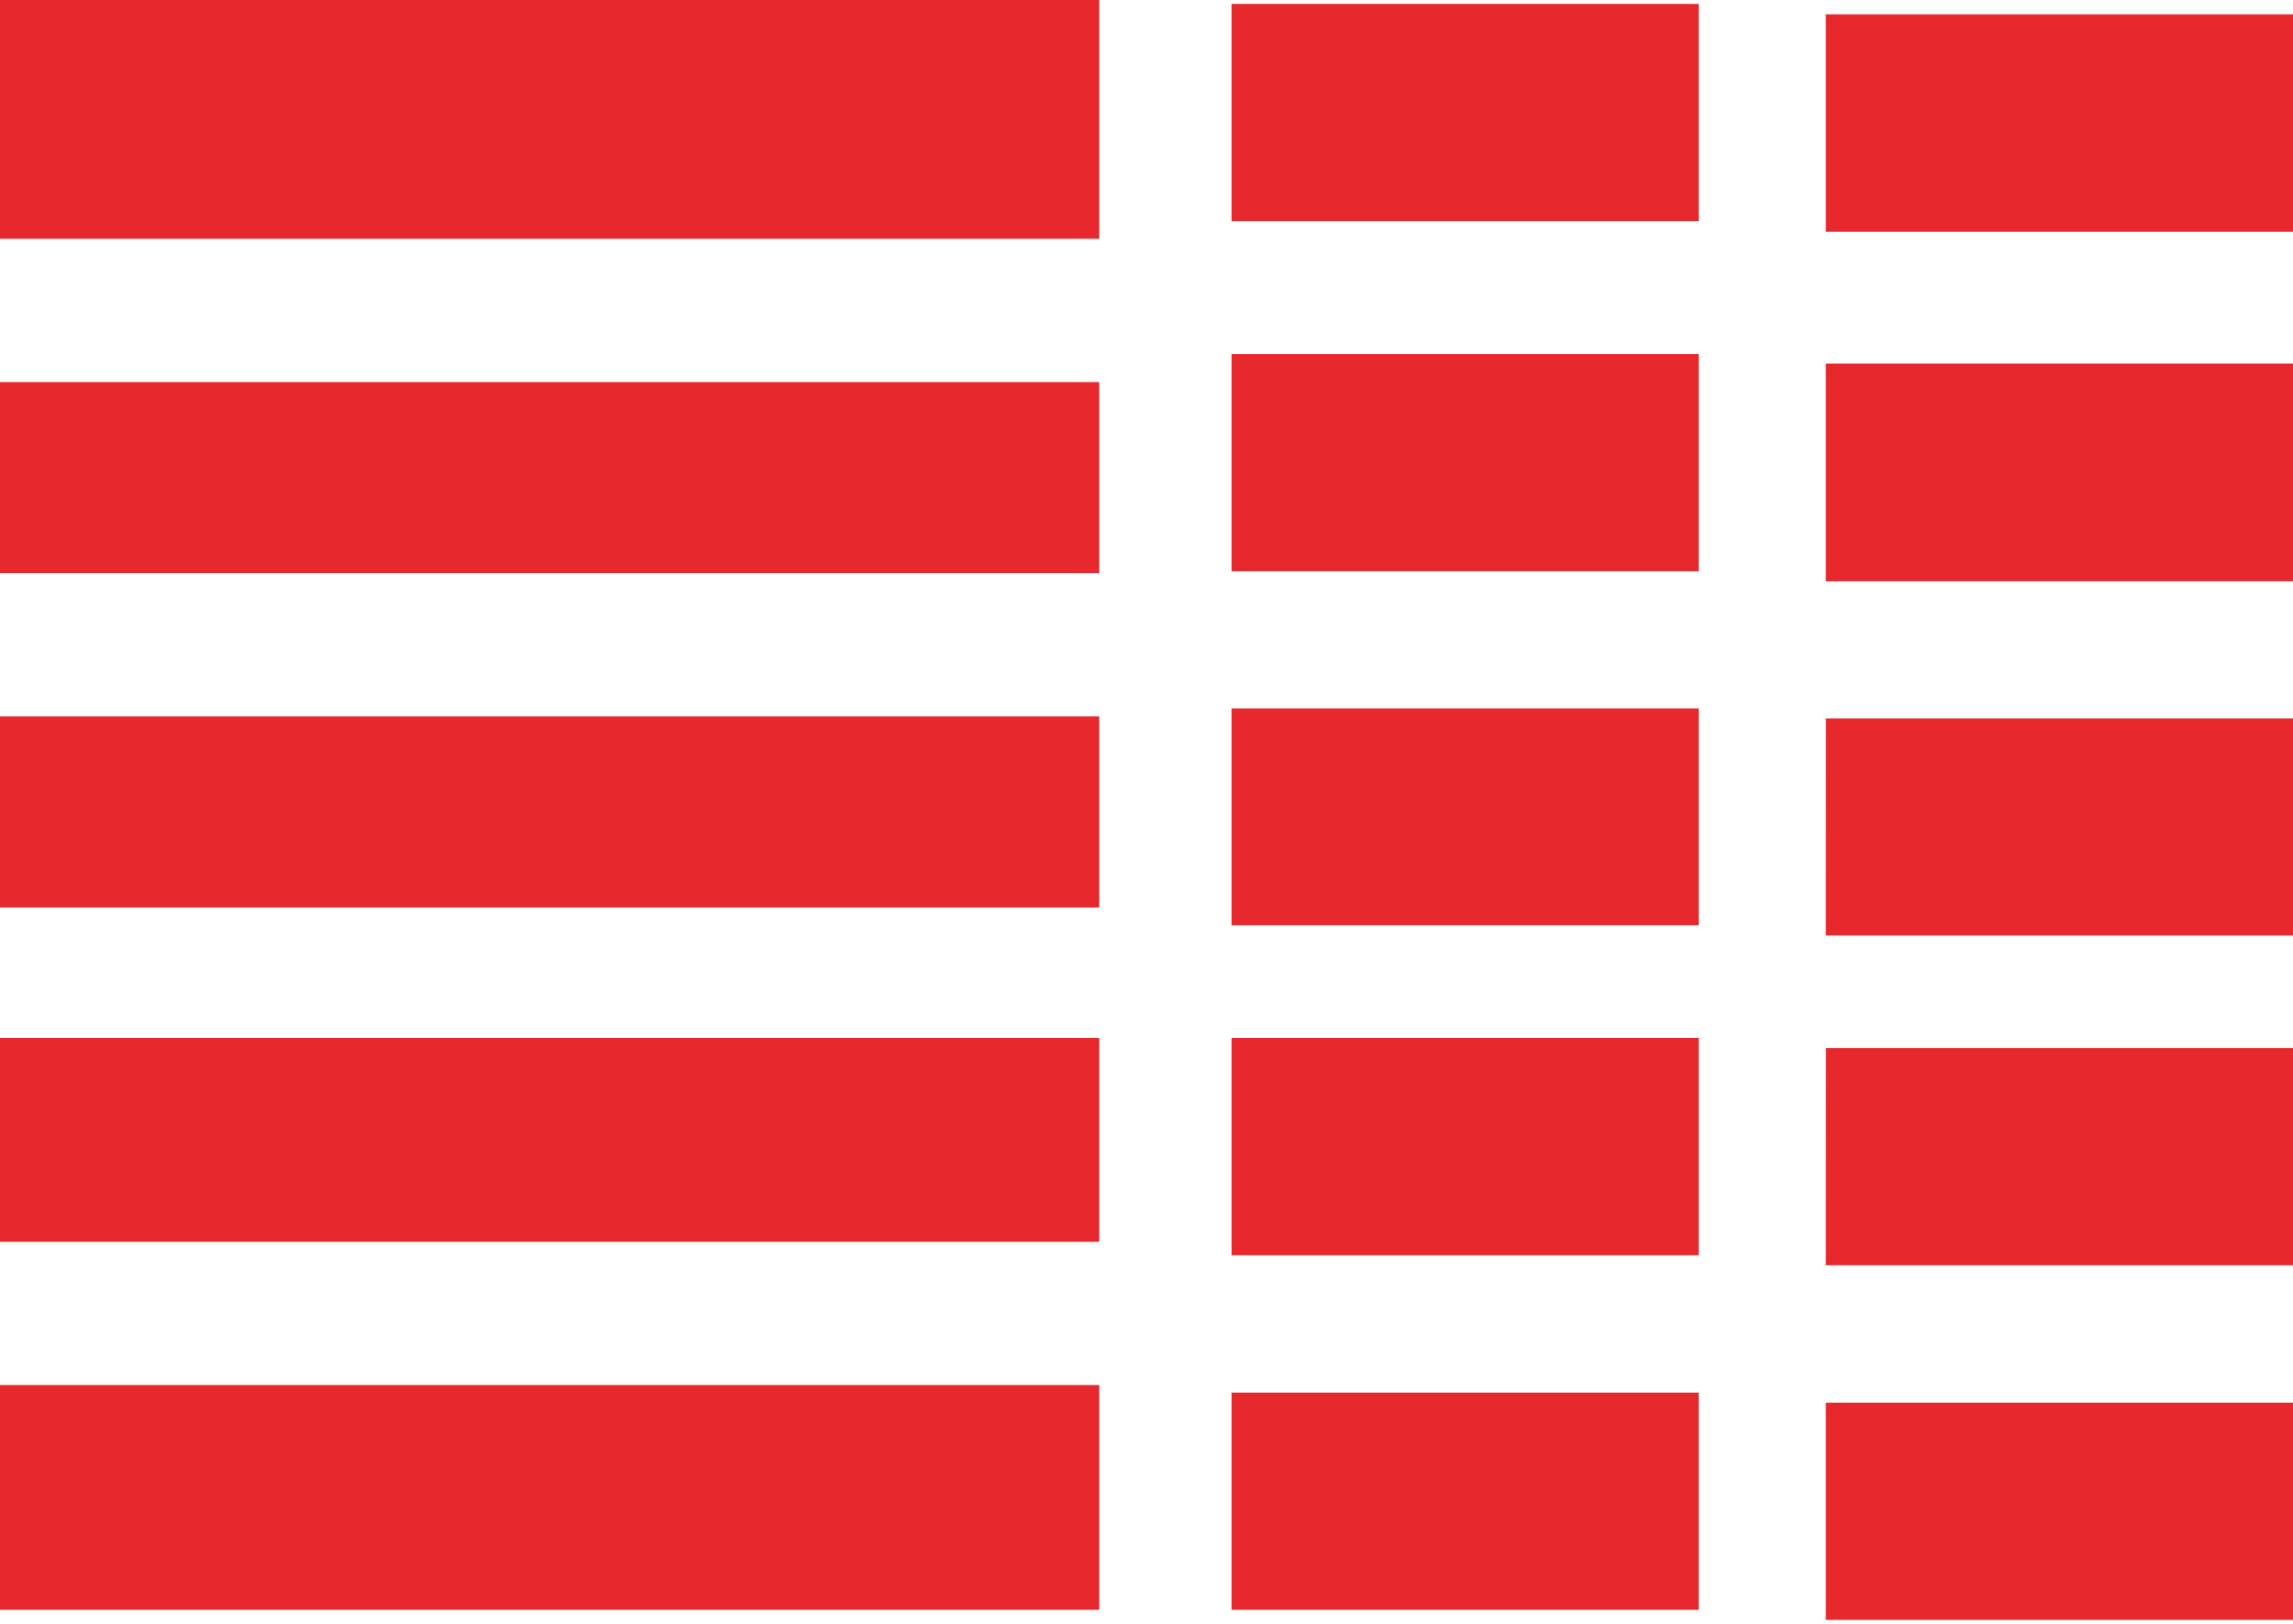 ﻿<?xml version="1.0" encoding="utf-8"?>
<svg version="1.1" xmlns:xlink="http://www.w3.org/1999/xlink" width="48px" height="34px" xmlns="http://www.w3.org/2000/svg">
  <defs>
    <pattern id="BGPattern" patternUnits="userSpaceOnUse" alignment="0 0" imageRepeat="None" />
    <mask fill="white" id="Clip7362">
      <path d="M 38.22 29.37  L 48 29.37  L 48 33.918  L 38.22 33.918  L 38.22 29.37  Z M 0 29.148  L 0 29  L 23.01 29  L 23.01 33.706  L 0 33.706  L 0 29.148  Z M 25.78 29.148  L 25.78 29.158  L 35.56 29.158  L 35.56 33.706  L 25.78 33.706  L 25.78 29.148  Z M 38.22 26.492  L 38.222 21.944  L 48 21.944  L 48 26.492  L 38.22 26.492  Z M 0 26  L 0 21.734  L 23.01 21.734  L 23.01 26  L 0 26  Z M 25.78 26.282  L 25.78 21.734  L 35.56 21.734  L 35.56 26.282  L 25.78 26.282  Z M 38.22 19.588  L 38.222 15.042  L 48 15.042  L 48 19.588  L 38.22 19.588  Z M 0 19  L 0 15  L 23.01 15  L 23.01 19  L 0 19  Z M 25.78 19.374  L 25.78 14.832  L 35.56 14.832  L 35.56 19.374  L 25.78 19.374  Z M 38.22 12.172  L 38.22 7.614  L 48 7.614  L 48 12.172  L 38.22 12.172  Z M 0 7.402  L 0 8  L 23.01 8  L 23.01 12  L 0 12  L 0 7.402  Z M 25.78 7.402  L 25.78 7.412  L 35.56 7.412  L 35.56 11.96  L 25.78 11.96  L 25.78 7.402  Z M 38.22 0.292  L 38.222 0.3  L 48 0.3  L 48 4.852  L 38.22 4.852  L 38.22 0.292  Z M 0 5  L 0 0  L 23.01 0  L 23.01 5  L 0 5  Z M 25.78 4.63  L 25.78 0.082  L 35.56 0.082  L 35.56 4.63  L 25.78 4.63  Z " fill-rule="evenodd" />
    </mask>
  </defs>
  <g>
    <path d="M 38.22 29.37  L 48 29.37  L 48 33.918  L 38.22 33.918  L 38.22 29.37  Z M 0 29.148  L 0 29  L 23.01 29  L 23.01 33.706  L 0 33.706  L 0 29.148  Z M 25.78 29.148  L 25.78 29.158  L 35.56 29.158  L 35.56 33.706  L 25.78 33.706  L 25.78 29.148  Z M 38.22 26.492  L 38.222 21.944  L 48 21.944  L 48 26.492  L 38.22 26.492  Z M 0 26  L 0 21.734  L 23.01 21.734  L 23.01 26  L 0 26  Z M 25.78 26.282  L 25.78 21.734  L 35.56 21.734  L 35.56 26.282  L 25.78 26.282  Z M 38.22 19.588  L 38.222 15.042  L 48 15.042  L 48 19.588  L 38.22 19.588  Z M 0 19  L 0 15  L 23.01 15  L 23.01 19  L 0 19  Z M 25.78 19.374  L 25.78 14.832  L 35.56 14.832  L 35.56 19.374  L 25.78 19.374  Z M 38.22 12.172  L 38.22 7.614  L 48 7.614  L 48 12.172  L 38.22 12.172  Z M 0 7.402  L 0 8  L 23.01 8  L 23.01 12  L 0 12  L 0 7.402  Z M 25.78 7.402  L 25.78 7.412  L 35.56 7.412  L 35.56 11.96  L 25.78 11.96  L 25.78 7.402  Z M 38.22 0.292  L 38.222 0.3  L 48 0.3  L 48 4.852  L 38.22 4.852  L 38.22 0.292  Z M 0 5  L 0 0  L 23.01 0  L 23.01 5  L 0 5  Z M 25.78 4.63  L 25.78 0.082  L 35.56 0.082  L 35.56 4.63  L 25.78 4.63  Z " fill-rule="nonzero" fill="rgba(231, 40, 45, 1)" stroke="none" class="fill" />
    <path d="M 38.22 29.37  L 48 29.37  L 48 33.918  L 38.22 33.918  L 38.22 29.37  Z " stroke-width="0" stroke-dasharray="0" stroke="rgba(255, 255, 255, 0)" fill="none" class="stroke" mask="url(#Clip7362)" />
    <path d="M 0 29.148  L 0 29  L 23.01 29  L 23.01 33.706  L 0 33.706  L 0 29.148  Z " stroke-width="0" stroke-dasharray="0" stroke="rgba(255, 255, 255, 0)" fill="none" class="stroke" mask="url(#Clip7362)" />
    <path d="M 25.78 29.148  L 25.78 29.158  L 35.56 29.158  L 35.56 33.706  L 25.78 33.706  L 25.78 29.148  Z " stroke-width="0" stroke-dasharray="0" stroke="rgba(255, 255, 255, 0)" fill="none" class="stroke" mask="url(#Clip7362)" />
    <path d="M 38.22 26.492  L 38.222 21.944  L 48 21.944  L 48 26.492  L 38.22 26.492  Z " stroke-width="0" stroke-dasharray="0" stroke="rgba(255, 255, 255, 0)" fill="none" class="stroke" mask="url(#Clip7362)" />
    <path d="M 0 26  L 0 21.734  L 23.01 21.734  L 23.01 26  L 0 26  Z " stroke-width="0" stroke-dasharray="0" stroke="rgba(255, 255, 255, 0)" fill="none" class="stroke" mask="url(#Clip7362)" />
    <path d="M 25.78 26.282  L 25.78 21.734  L 35.56 21.734  L 35.56 26.282  L 25.78 26.282  Z " stroke-width="0" stroke-dasharray="0" stroke="rgba(255, 255, 255, 0)" fill="none" class="stroke" mask="url(#Clip7362)" />
    <path d="M 38.22 19.588  L 38.222 15.042  L 48 15.042  L 48 19.588  L 38.22 19.588  Z " stroke-width="0" stroke-dasharray="0" stroke="rgba(255, 255, 255, 0)" fill="none" class="stroke" mask="url(#Clip7362)" />
    <path d="M 0 19  L 0 15  L 23.01 15  L 23.01 19  L 0 19  Z " stroke-width="0" stroke-dasharray="0" stroke="rgba(255, 255, 255, 0)" fill="none" class="stroke" mask="url(#Clip7362)" />
    <path d="M 25.78 19.374  L 25.78 14.832  L 35.56 14.832  L 35.56 19.374  L 25.78 19.374  Z " stroke-width="0" stroke-dasharray="0" stroke="rgba(255, 255, 255, 0)" fill="none" class="stroke" mask="url(#Clip7362)" />
    <path d="M 38.22 12.172  L 38.22 7.614  L 48 7.614  L 48 12.172  L 38.22 12.172  Z " stroke-width="0" stroke-dasharray="0" stroke="rgba(255, 255, 255, 0)" fill="none" class="stroke" mask="url(#Clip7362)" />
    <path d="M 0 7.402  L 0 8  L 23.01 8  L 23.01 12  L 0 12  L 0 7.402  Z " stroke-width="0" stroke-dasharray="0" stroke="rgba(255, 255, 255, 0)" fill="none" class="stroke" mask="url(#Clip7362)" />
    <path d="M 25.78 7.402  L 25.78 7.412  L 35.56 7.412  L 35.56 11.96  L 25.78 11.96  L 25.78 7.402  Z " stroke-width="0" stroke-dasharray="0" stroke="rgba(255, 255, 255, 0)" fill="none" class="stroke" mask="url(#Clip7362)" />
    <path d="M 38.22 0.292  L 38.222 0.3  L 48 0.3  L 48 4.852  L 38.22 4.852  L 38.22 0.292  Z " stroke-width="0" stroke-dasharray="0" stroke="rgba(255, 255, 255, 0)" fill="none" class="stroke" mask="url(#Clip7362)" />
    <path d="M 0 5  L 0 0  L 23.01 0  L 23.01 5  L 0 5  Z " stroke-width="0" stroke-dasharray="0" stroke="rgba(255, 255, 255, 0)" fill="none" class="stroke" mask="url(#Clip7362)" />
    <path d="M 25.78 4.63  L 25.78 0.082  L 35.56 0.082  L 35.56 4.63  L 25.78 4.63  Z " stroke-width="0" stroke-dasharray="0" stroke="rgba(255, 255, 255, 0)" fill="none" class="stroke" mask="url(#Clip7362)" />
  </g>
</svg>